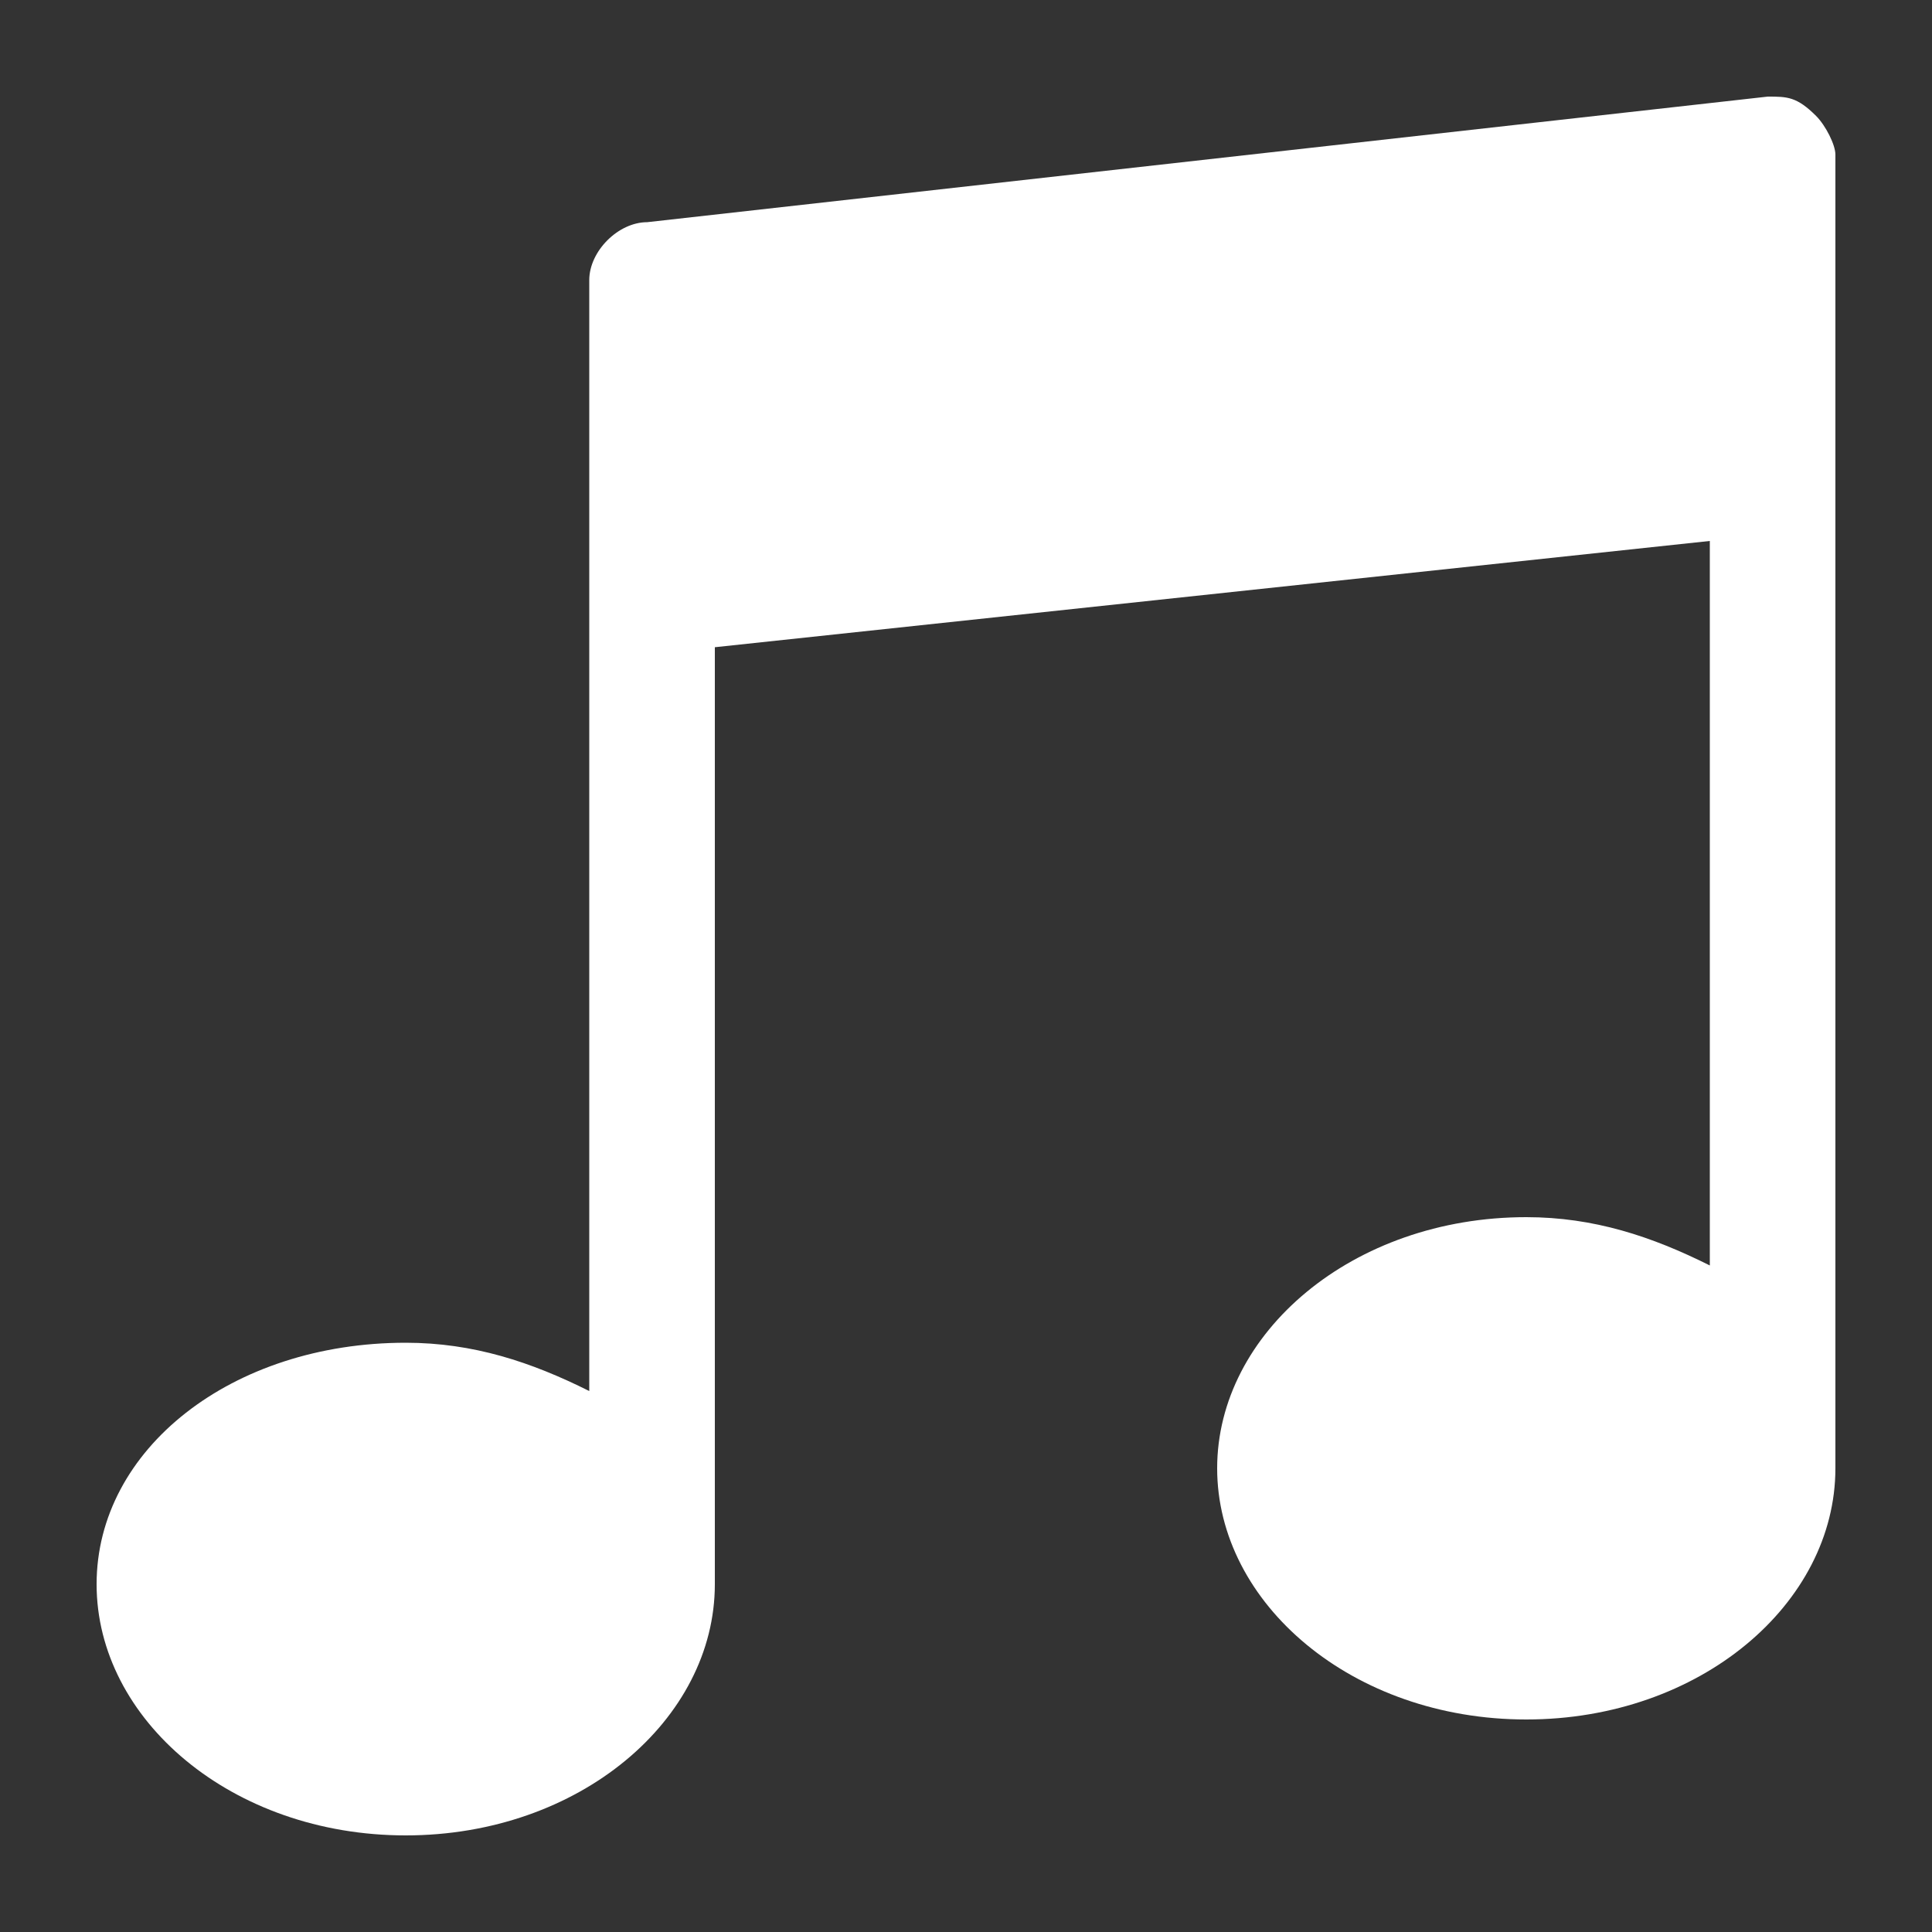 <?xml version="1.0" encoding="utf-8"?>
<!-- Generator: Adobe Illustrator 24.0.2, SVG Export Plug-In . SVG Version: 6.00 Build 0)  -->
<svg version="1.1" id="Capa_1" xmlns="http://www.w3.org/2000/svg" xmlns:xlink="http://www.w3.org/1999/xlink" x="0px" y="0px"
	 viewBox="0 0 20 20" style="enable-background:new 0 0 20 20;" xml:space="preserve">
<rect x="0" y="0" width="20" height="20" fill="#333333" stroke="none"/>
<style type="text/css">
	.st0{fill:#FFFFFF;}
</style>
<path class="st0" d="M18.8,1.2C18.6,1,18.5,1,18.3,1L6.7,2.3c-0.3,0-0.6,0.3-0.6,0.6v11.5c-0.6-0.3-1.2-0.5-1.9-0.5
	C2.4,13.9,1,15,1,16.4S2.4,19,4.2,19s3.2-1.2,3.2-2.6V6.7l10.3-1.1v7.5c-0.6-0.3-1.2-0.5-1.9-0.5c-1.8,0-3.2,1.2-3.2,2.6
	s1.4,2.6,3.2,2.6s3.2-1.2,3.2-2.6V1.6C19,1.5,18.9,1.3,18.8,1.2z"/>
</svg>
